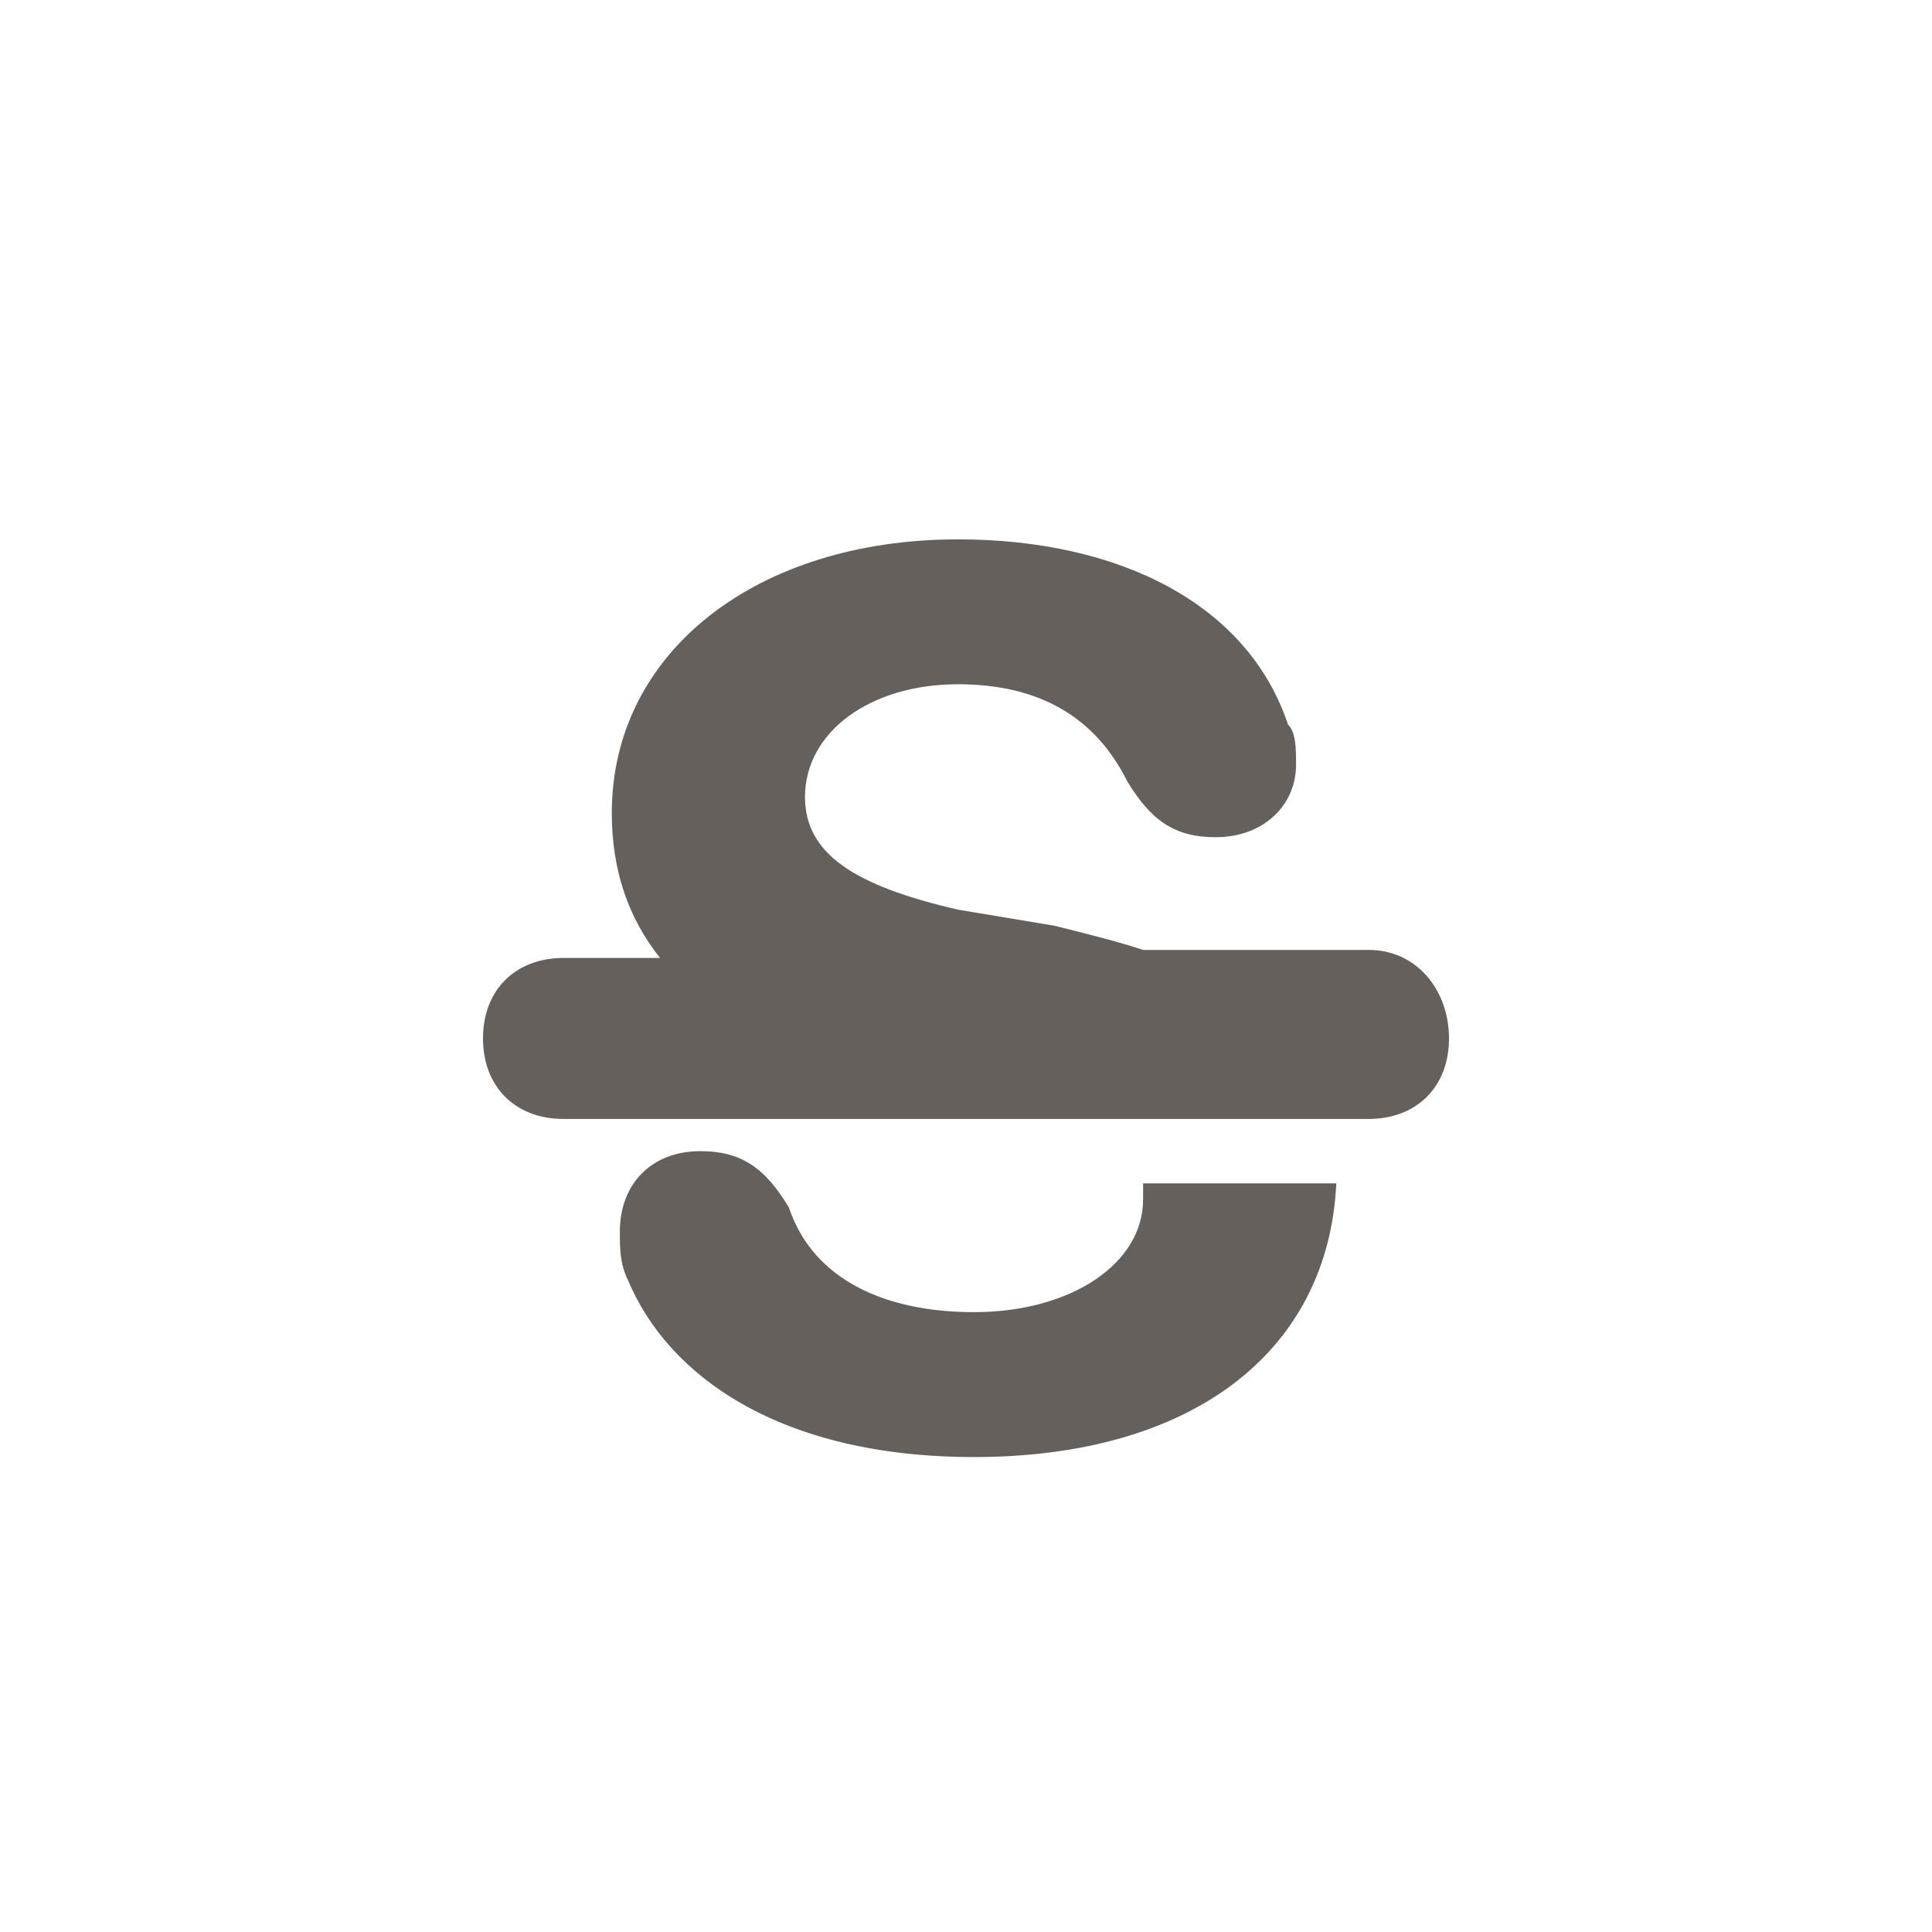 <?xml version="1.0" encoding="utf-8"?>
<!-- Generator: Adobe Illustrator 25.0.0, SVG Export Plug-In . SVG Version: 6.00 Build 0)  -->
<svg version="1.1" id="Слой_1" xmlns="http://www.w3.org/2000/svg" xmlns:xlink="http://www.w3.org/1999/xlink" x="0px" y="0px"
	 viewBox="0 0 24 24" style="enable-background:new 0 0 24 24;" xml:space="preserve">
<style type="text/css">
	.st0{fill:#65605C;}
</style>
<g>
	<path class="st0" d="M14.2,14.9c0,0.8-0.9,1.4-2.1,1.4c-1.1,0-2-0.4-2.3-1.3c-0.3-0.5-0.6-0.7-1.1-0.7c-0.6,0-1,0.4-1,1
		c0,0.2,0,0.4,0.1,0.6c0.5,1.2,1.9,2.2,4.3,2.2c2.7,0,4.4-1.3,4.5-3.4h-2.4C14.2,14.8,14.2,14.8,14.2,14.9z"/>
	<path class="st0" d="M17,11.8h-2.8c-0.3-0.1-0.7-0.2-1.1-0.3l-1.2-0.2c-1.3-0.3-1.9-0.7-1.9-1.4c0-0.8,0.8-1.4,1.9-1.4
		c1,0,1.7,0.4,2.1,1.2c0.3,0.5,0.6,0.7,1.1,0.7c0.6,0,1-0.4,1-0.9c0-0.2,0-0.4-0.1-0.5c-0.5-1.5-2.1-2.3-4.1-2.3
		c-2.5,0-4.3,1.4-4.3,3.4c0,0.7,0.2,1.3,0.6,1.8H7c-0.6,0-1,0.4-1,1s0.4,1,1,1h10c0.6,0,1-0.4,1-1S17.6,11.8,17,11.8z"/>
</g>
</svg>
